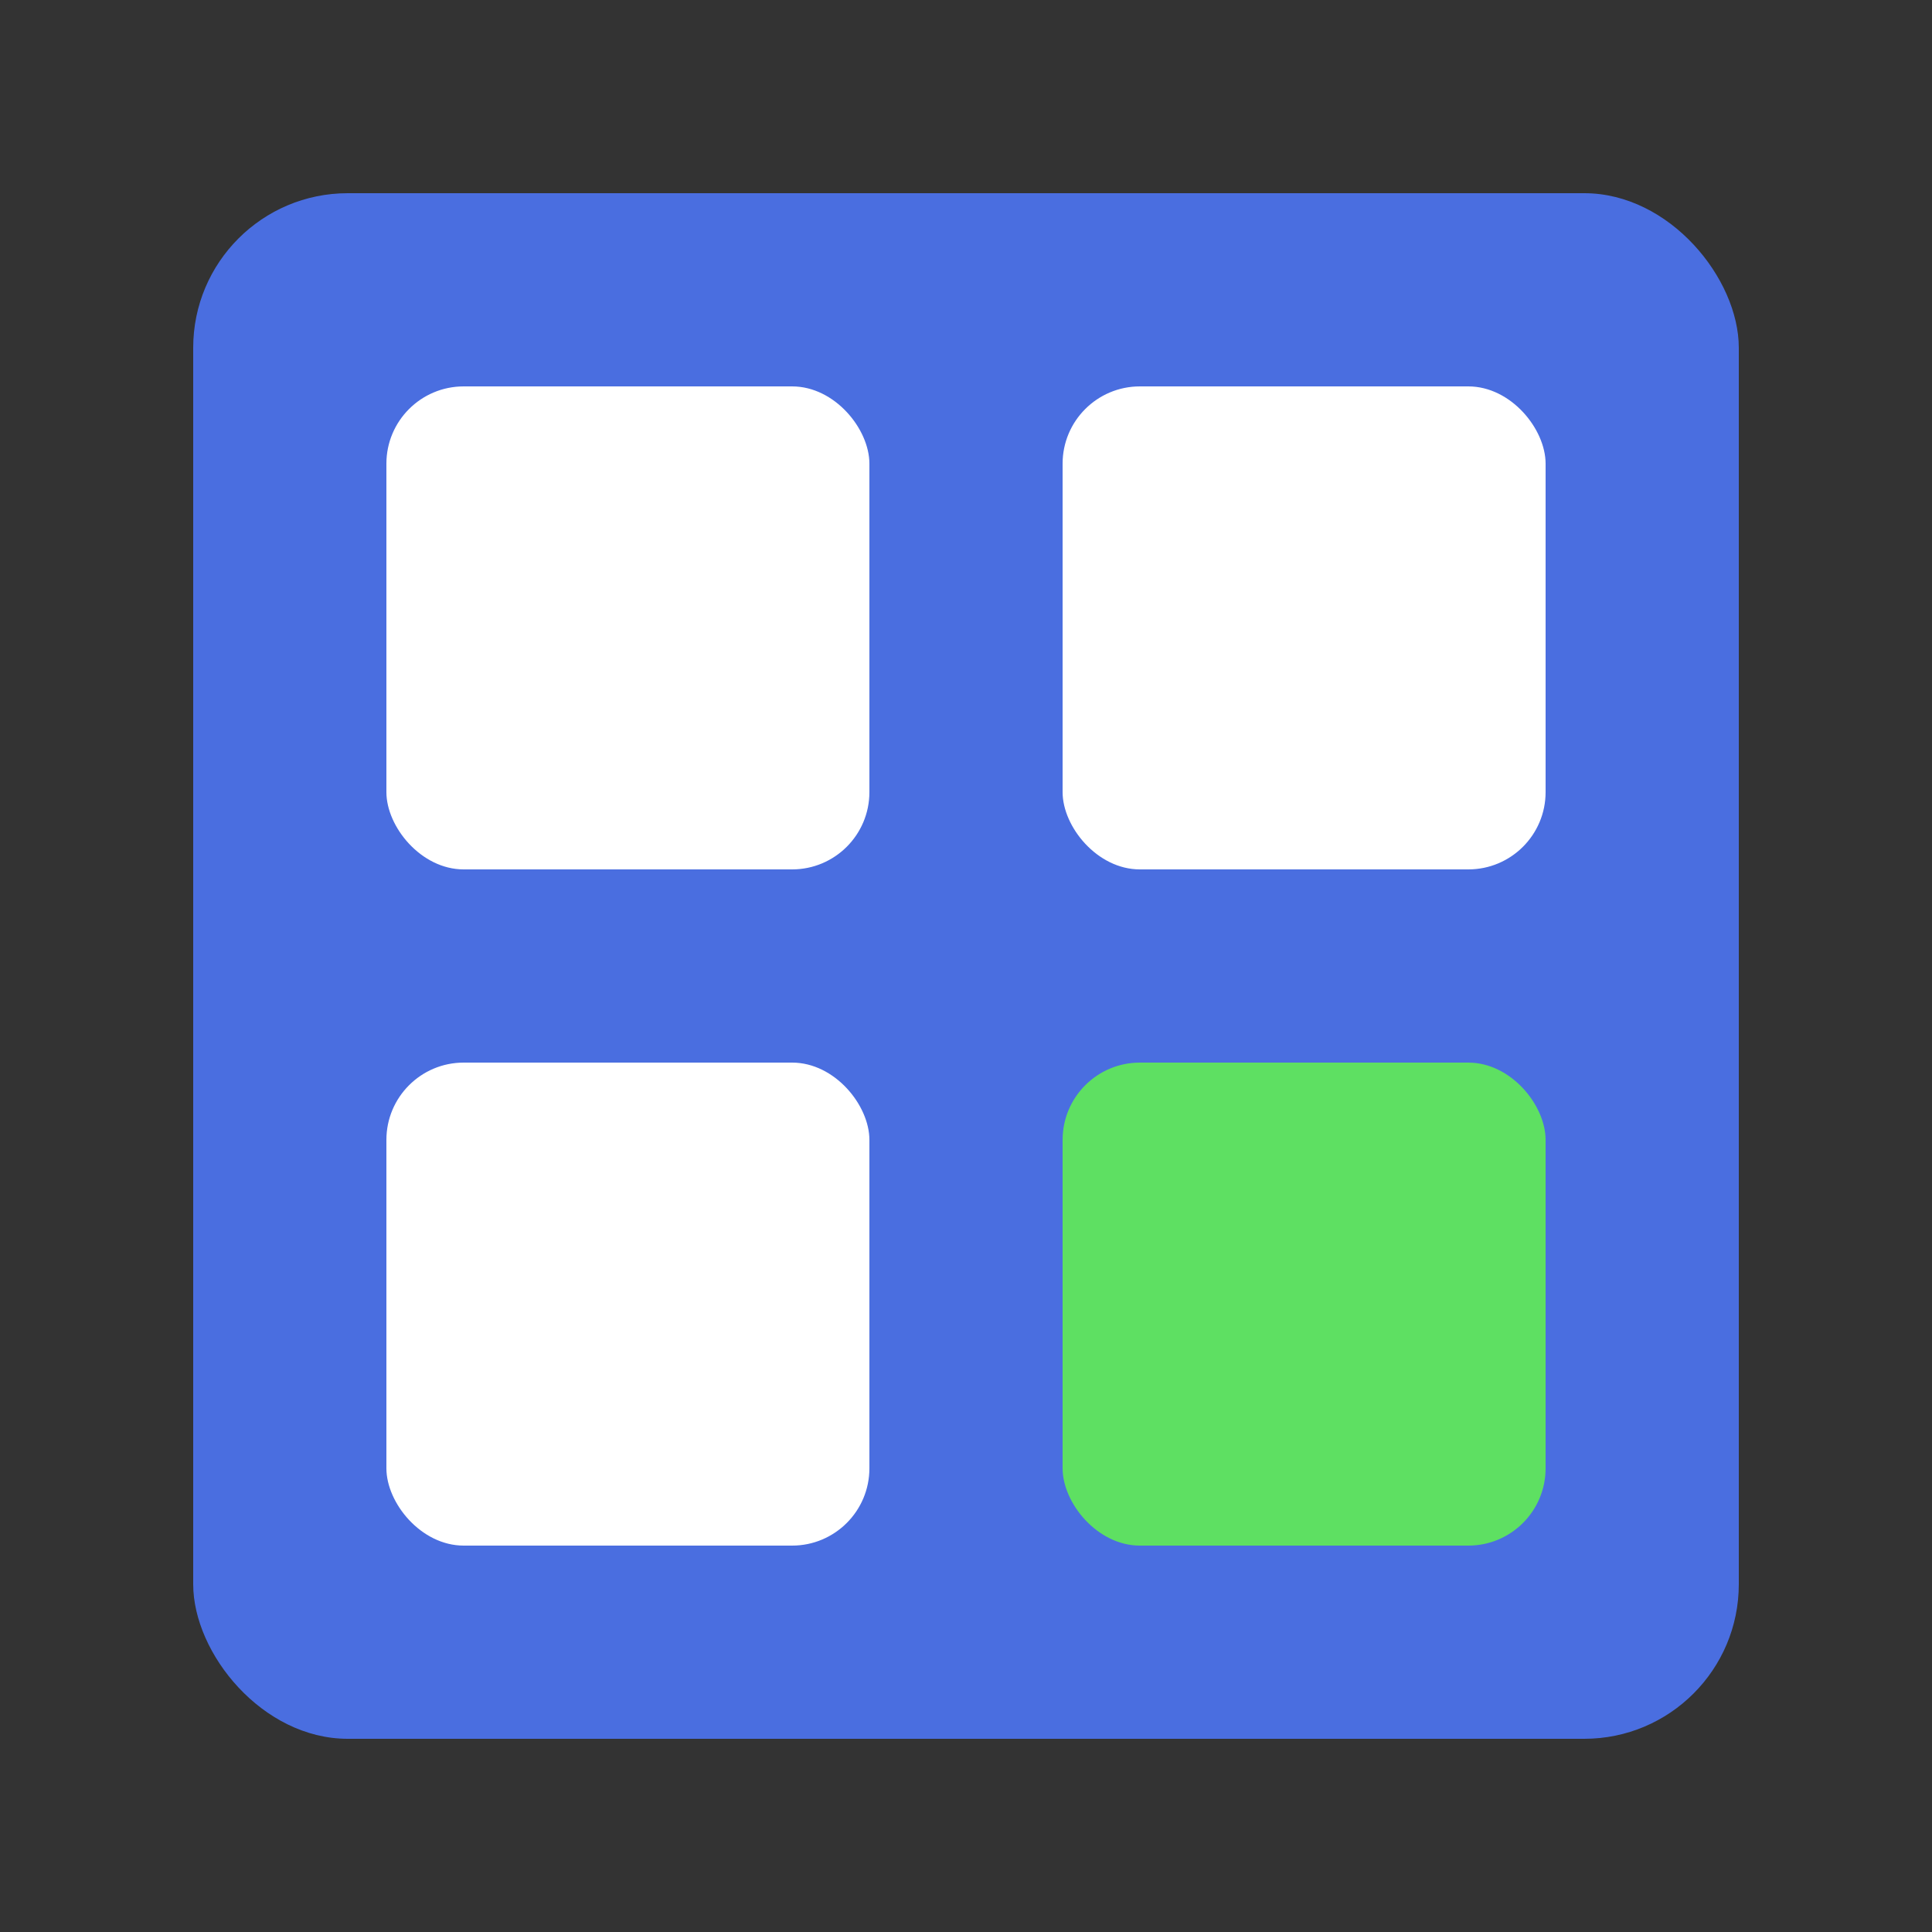 <svg xmlns="http://www.w3.org/2000/svg" viewBox="0 0 100 100">
  <rect x="0" y="0" width="100" height="100" fill="#333333" stroke="none"/>
  <rect x="10" y="10" width="80" height="80" rx="8" fill="#4a6ee0" />
  <rect x="20" y="20" width="25" height="25" rx="4" fill="#ffffff" />
  <rect x="55" y="20" width="25" height="25" rx="4" fill="#ffffff" />
  <rect x="20" y="55" width="25" height="25" rx="4" fill="#ffffff" />
  <rect x="55" y="55" width="25" height="25" rx="4" fill="#5ee062" />
</svg> 